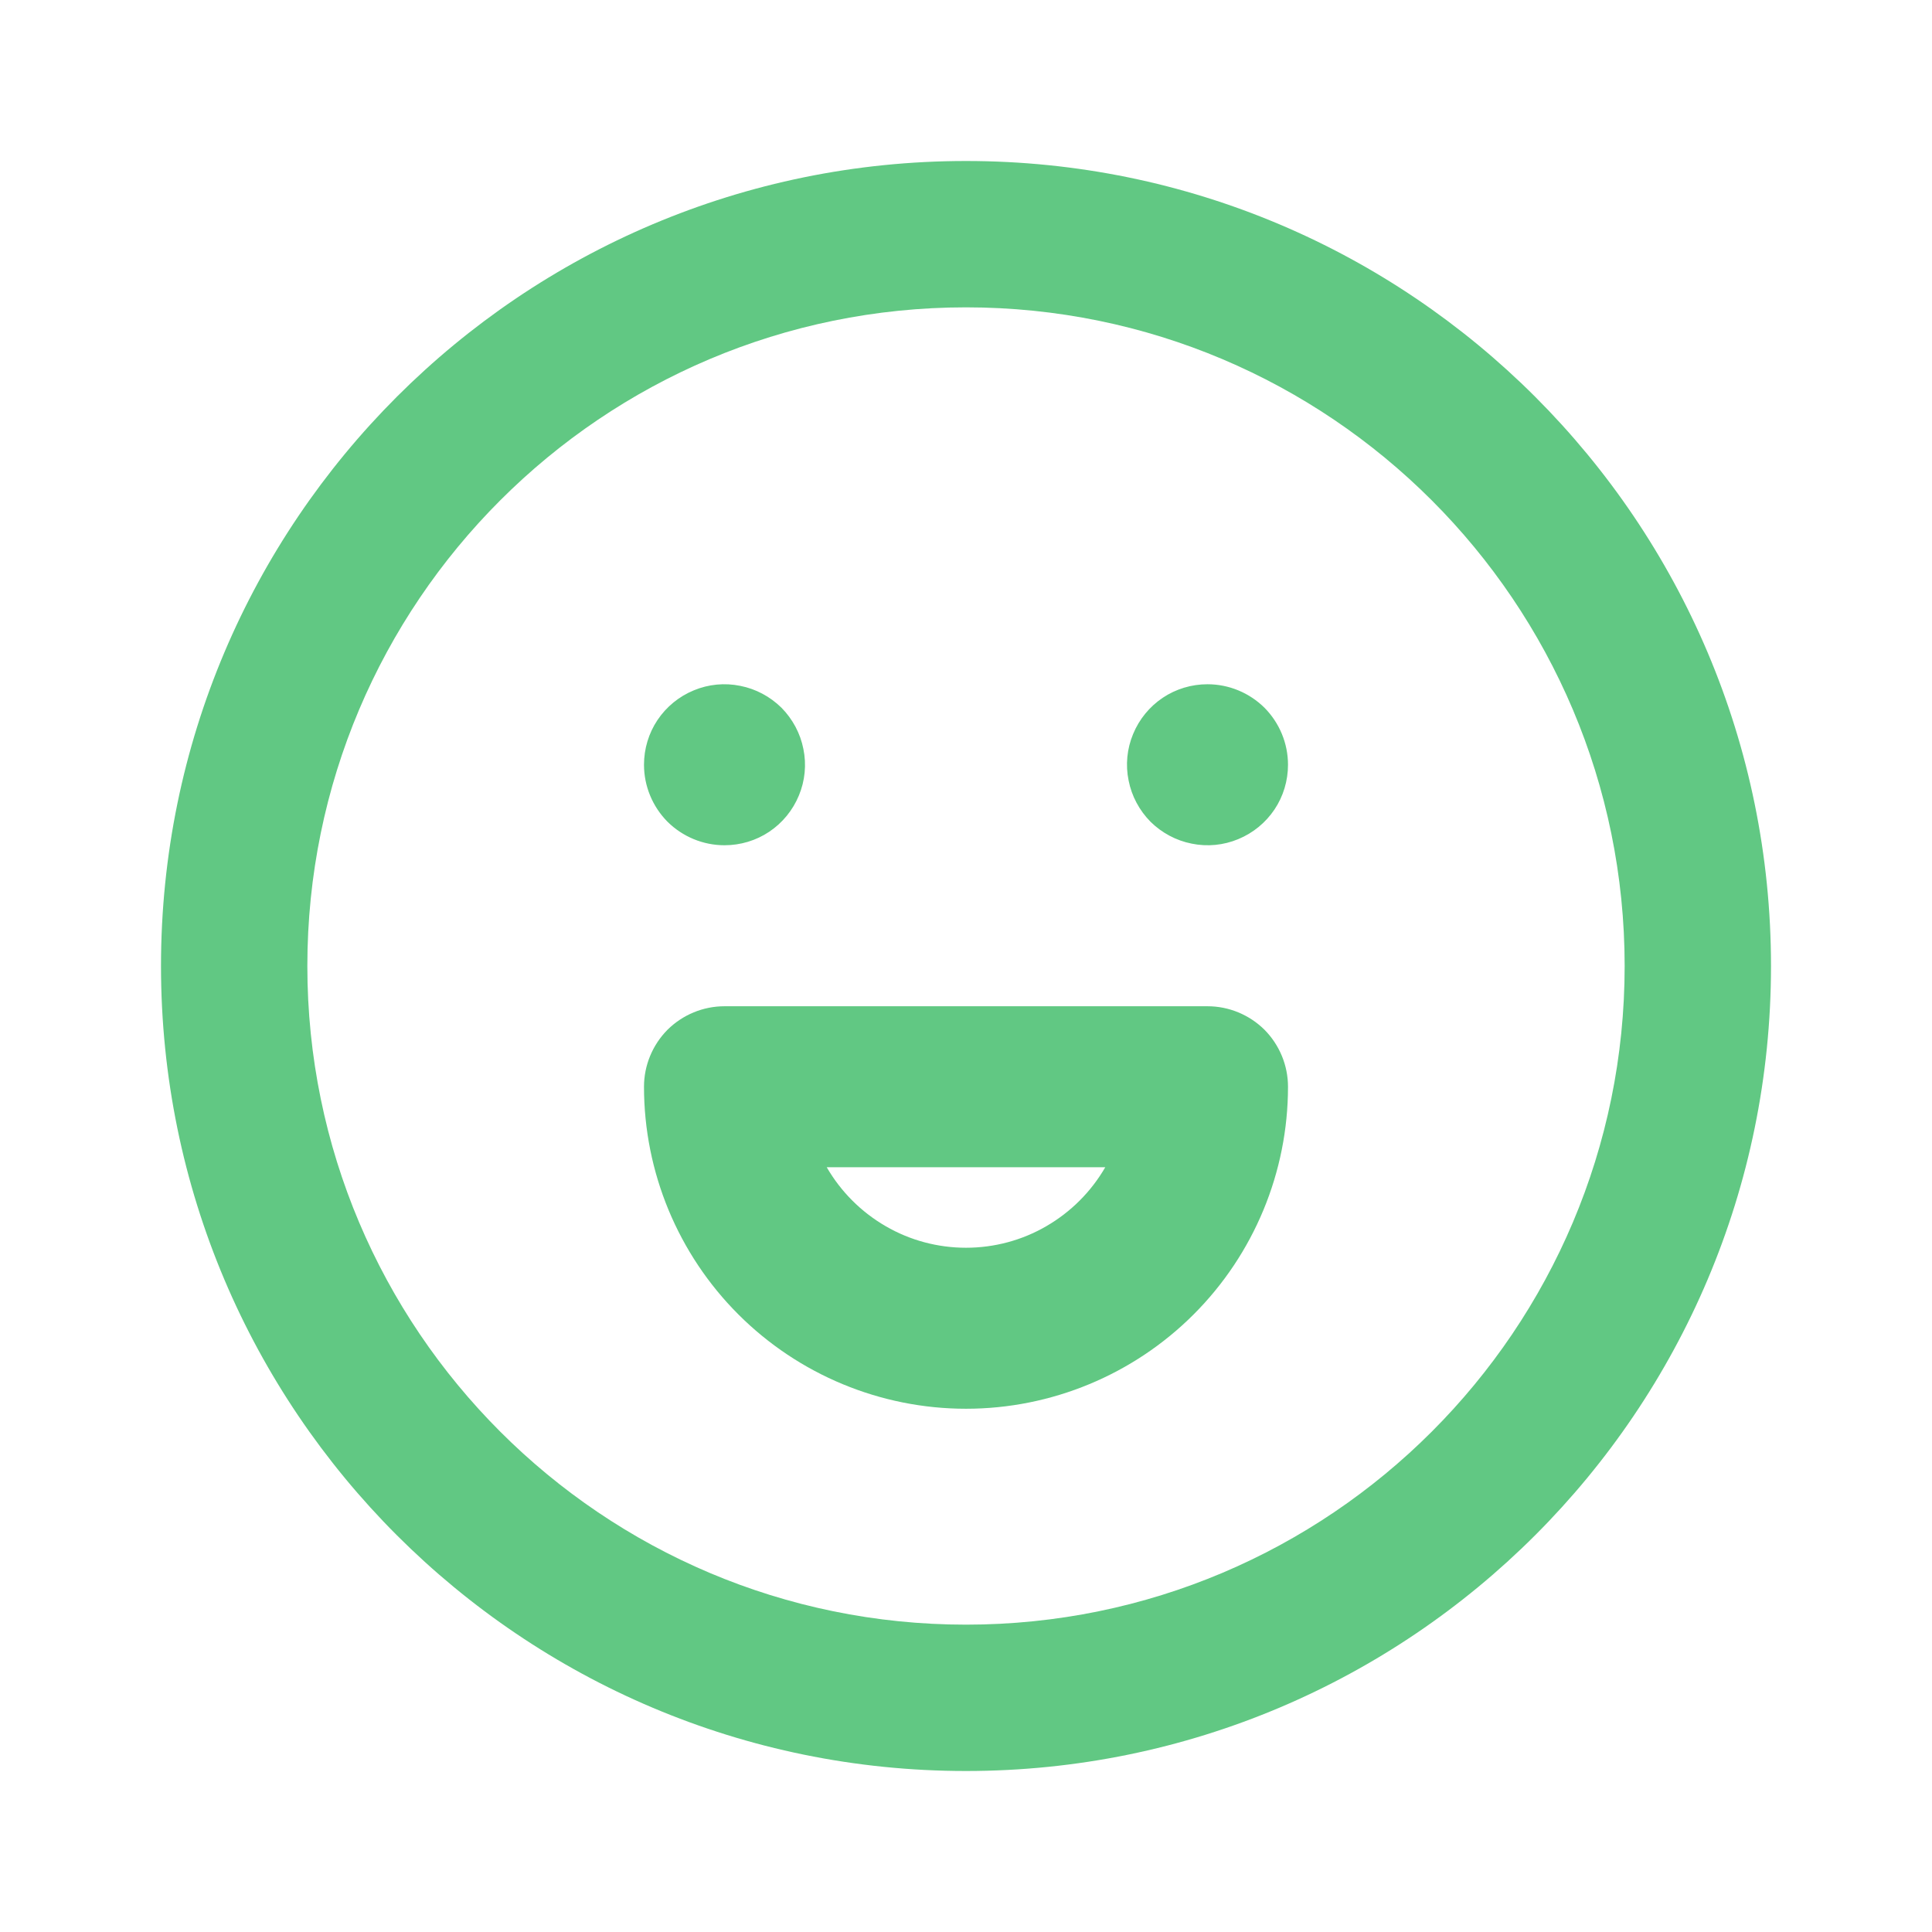 <svg width="12" height="12" viewBox="0 0 12 12" fill="none" xmlns="http://www.w3.org/2000/svg">
<path d="M4.5 5.25C4.599 5.25 4.696 5.221 4.778 5.166C4.86 5.111 4.924 5.033 4.962 4.941C5 4.85 5.01 4.749 4.99 4.652C4.971 4.555 4.923 4.466 4.854 4.396C4.784 4.327 4.695 4.279 4.598 4.26C4.501 4.24 4.4 4.25 4.309 4.288C4.217 4.326 4.139 4.39 4.084 4.472C4.029 4.554 4 4.651 4 4.75C4 4.883 4.053 5.01 4.146 5.104C4.24 5.197 4.367 5.25 4.5 5.25ZM7.5 6.25H4.5C4.367 6.25 4.24 6.303 4.146 6.396C4.053 6.49 4 6.617 4 6.75C4 7.28 4.211 7.789 4.586 8.164C4.961 8.539 5.47 8.75 6 8.75C6.53 8.75 7.039 8.539 7.414 8.164C7.789 7.789 8 7.28 8 6.75C8 6.617 7.947 6.49 7.854 6.396C7.76 6.303 7.633 6.25 7.5 6.25ZM6 7.75C5.825 7.75 5.652 7.704 5.501 7.616C5.349 7.528 5.223 7.402 5.135 7.25H6.865C6.777 7.402 6.651 7.528 6.499 7.616C6.348 7.704 6.175 7.75 6 7.75ZM7.5 4.25C7.401 4.25 7.304 4.279 7.222 4.334C7.14 4.389 7.076 4.467 7.038 4.559C7 4.65 6.99 4.751 7.01 4.848C7.029 4.945 7.077 5.034 7.146 5.104C7.216 5.173 7.305 5.221 7.402 5.24C7.499 5.26 7.6 5.25 7.691 5.212C7.783 5.174 7.861 5.11 7.916 5.028C7.971 4.946 8 4.849 8 4.75C8 4.617 7.947 4.49 7.854 4.396C7.76 4.303 7.633 4.25 7.5 4.25Z" fill="#61C883"/>
<path d="M10.091 6C10.091 3.741 8.259 1.909 6 1.909C3.741 1.909 1.909 3.741 1.909 6C1.909 8.259 3.741 10.091 6 10.091C8.259 10.091 10.091 8.259 10.091 6ZM11 6C11 8.761 8.761 11 6 11C3.239 11 1 8.761 1 6C1 3.239 3.239 1 6 1C8.761 1 11 3.239 11 6Z" fill="#61C883"/>
</svg>
